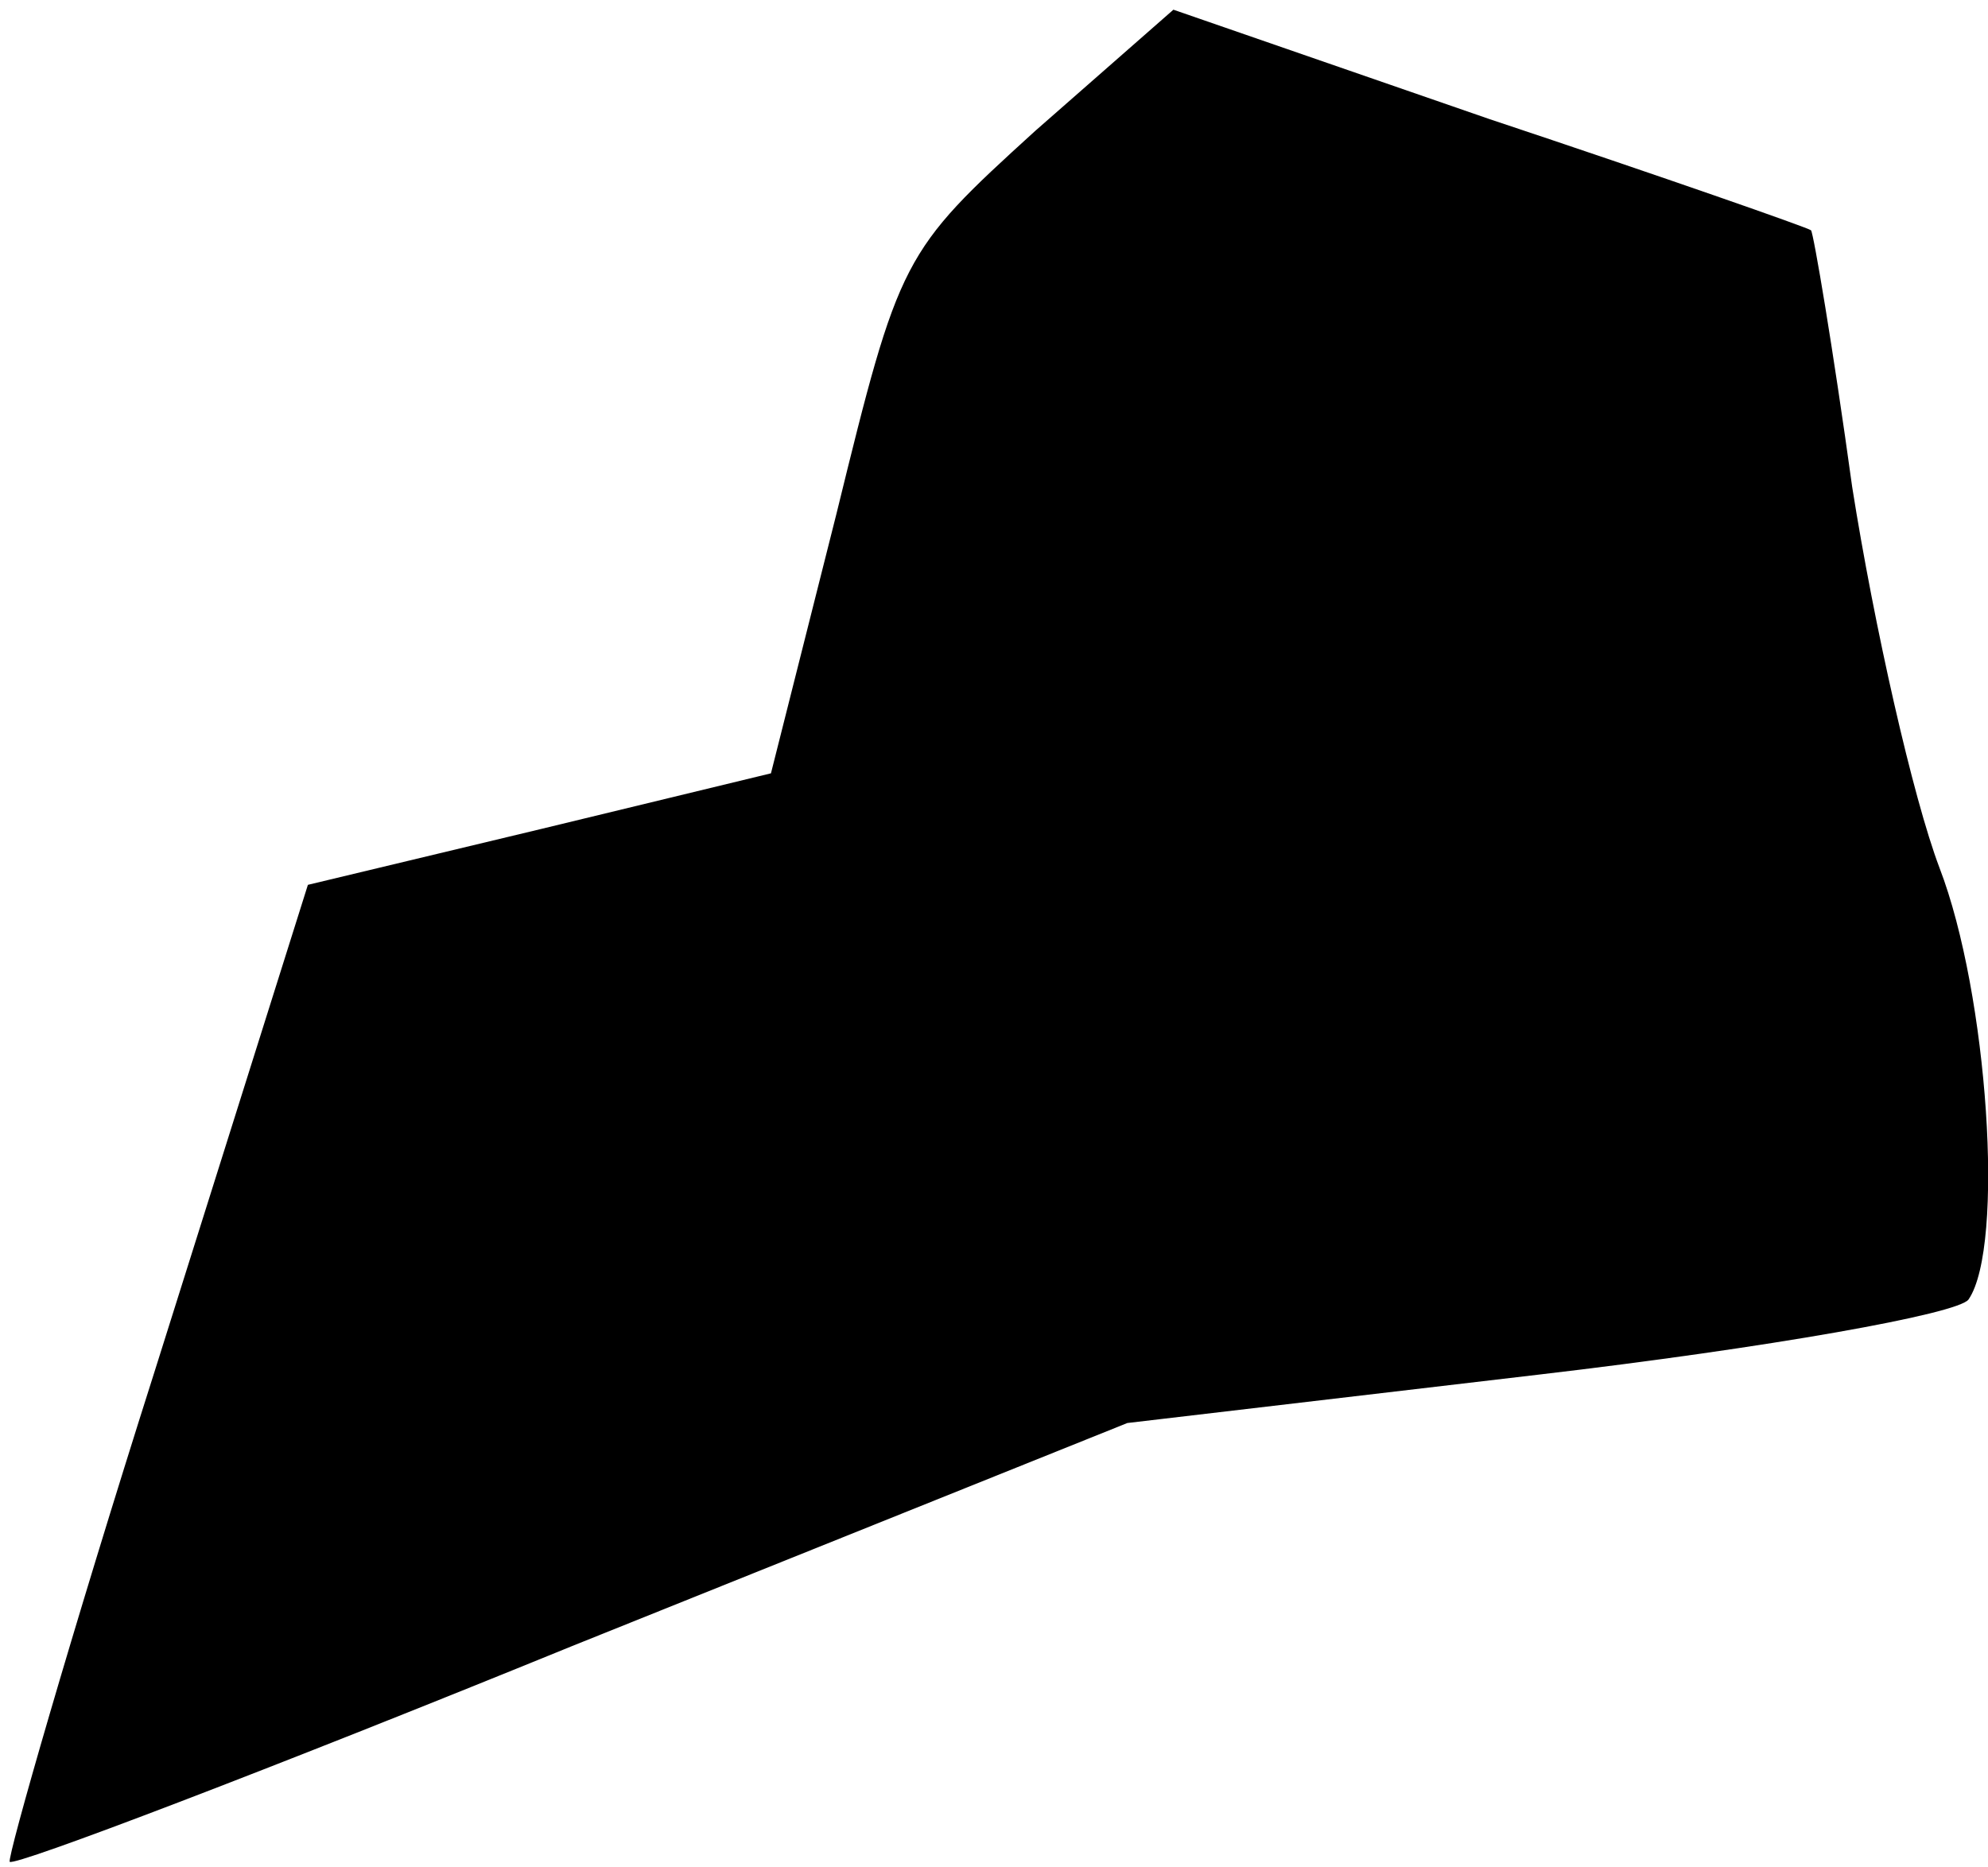 <?xml version="1.0" standalone="no"?>
<!DOCTYPE svg PUBLIC "-//W3C//DTD SVG 20010904//EN"
 "http://www.w3.org/TR/2001/REC-SVG-20010904/DTD/svg10.dtd">
<svg version="1.0" xmlns="http://www.w3.org/2000/svg"
 width="82pt" height="77pt" viewBox="0 0 82 77"
 preserveAspectRatio="xMidYMid meet">
<g transform="translate(0,77) scale(0.1,-0.1)"
fill="#000000" stroke="none">
<path fill="#000000" stroke="none" d="M427 716 c-55 -50 -56 -52 -82 -158
l-27 -107 -95 -23 -96 -23 -63 -200 c-35 -110 -61 -201 -60 -203 2 -2 107 38
232 89 l229 92 170 20 c94 11 173 25 177 31 15 22 8 126 -12 178 -11 29 -27
100 -36 157 -8 58 -16 105 -17 106 -1 1 -61 22 -133 46 l-130 45 -57 -50z"/>
</g>
</svg>
